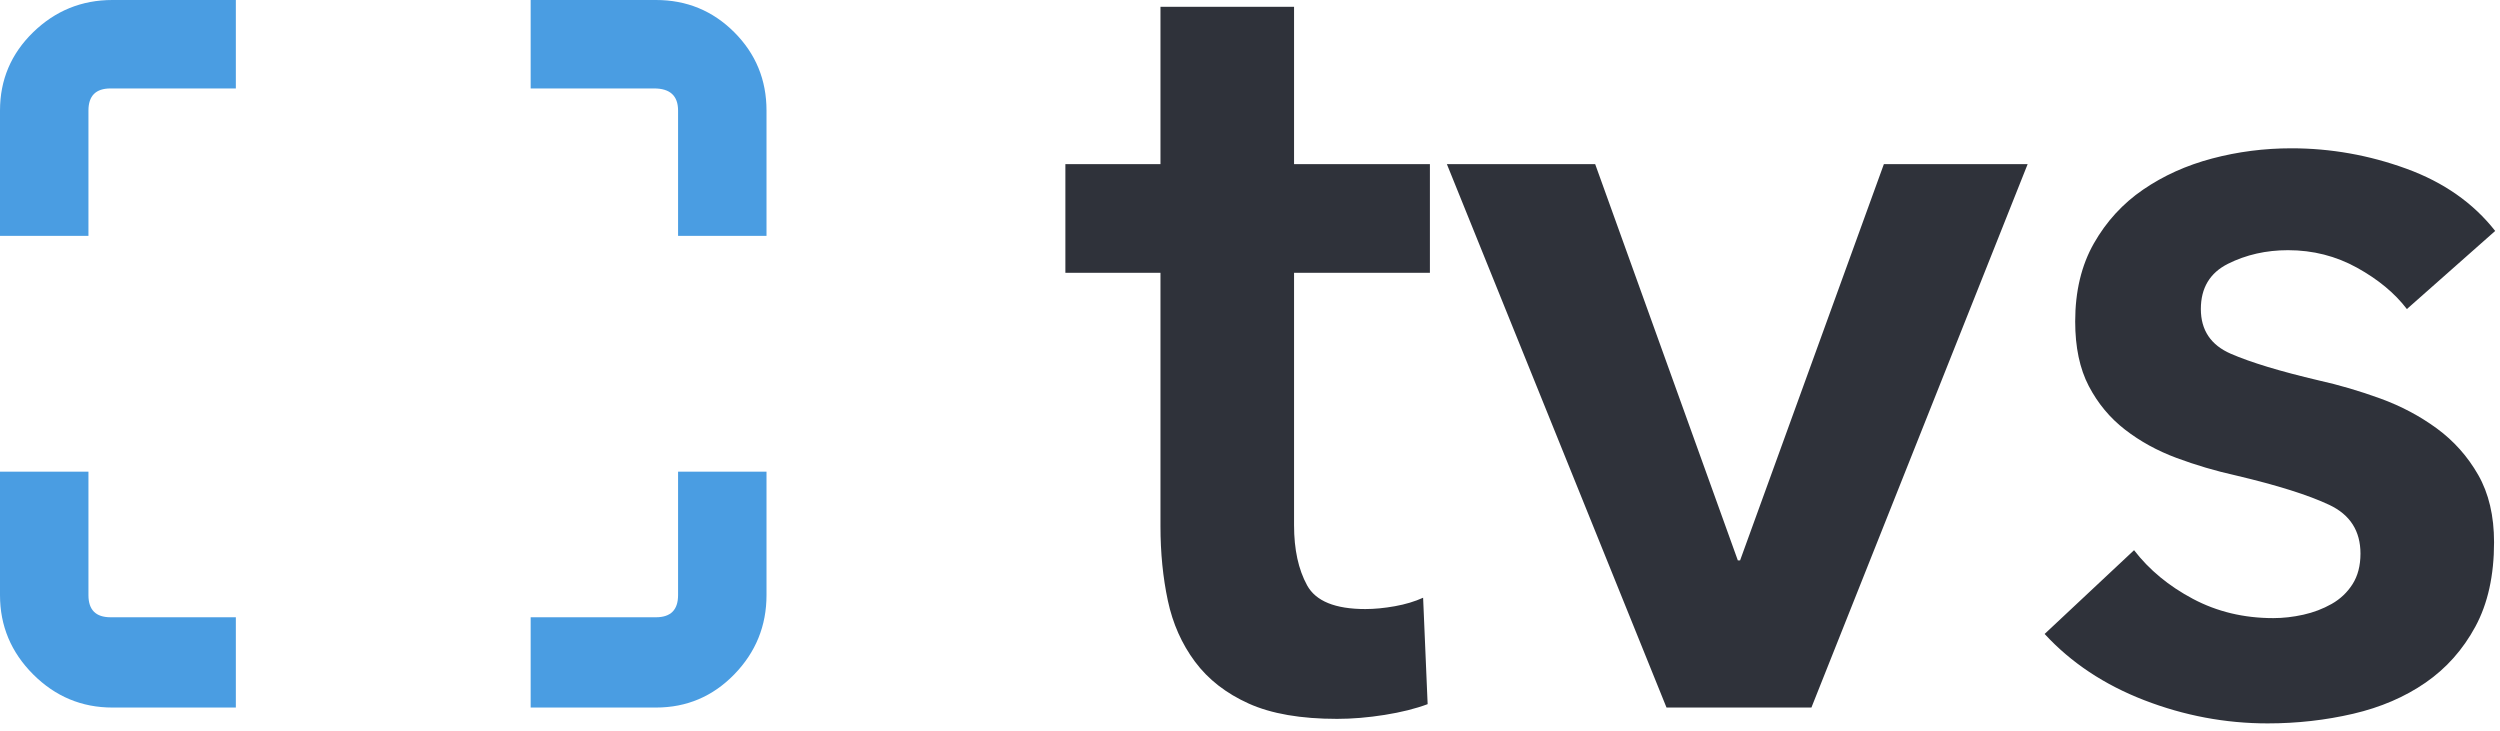 <?xml version="1.0" encoding="UTF-8"?>
<svg width="106px" height="31px" viewBox="0 0 106 31" version="1.1" xmlns="http://www.w3.org/2000/svg" xmlns:xlink="http://www.w3.org/1999/xlink">
    <!-- Generator: Sketch 43.1 (39012) - http://www.bohemiancoding.com/sketch -->
    <title>Group 24</title>
    <desc>Created with Sketch.</desc>
    <defs></defs>
    <g id="Page-1" stroke="none" stroke-width="1" fill="none" fill-rule="evenodd">
        <g id="AAP-1" transform="translate(-24, -25)">
            <g id="Group-24" transform="translate(24, 25)">
                <path d="M45.172,11.568 L45.172,6.96 L49.204,6.96 L49.204,0.288 L54.868,0.288 L54.868,6.96 L60.628,6.96 L60.628,11.568 L54.868,11.568 L54.868,22.272 C54.868,23.296 55.052,24.144 55.42,24.816 C55.788,25.488 56.612,25.824 57.892,25.824 C58.276,25.824 58.692,25.784 59.14,25.704 C59.588,25.624 59.988,25.504 60.34,25.344 L60.532,29.856 C60.02,30.048 59.412,30.2 58.708,30.312 C58.004,30.424 57.332,30.48 56.692,30.48 C55.156,30.48 53.908,30.264 52.948,29.832 C51.988,29.4 51.228,28.808 50.668,28.056 C50.108,27.304 49.724,26.44 49.516,25.464 C49.308,24.488 49.204,23.44 49.204,22.32 L49.204,11.568 L45.172,11.568 Z M61.348,6.96 L67.636,6.96 L73.684,23.76 L73.78,23.76 L79.876,6.96 L85.972,6.96 L76.804,30 L70.66,30 L61.348,6.96 Z M102.052,13.104 C101.54,12.432 100.836,11.848 99.94,11.352 C99.044,10.856 98.068,10.608 97.012,10.608 C96.084,10.608 95.236,10.8 94.468,11.184 C93.7,11.568 93.316,12.208 93.316,13.104 C93.316,14 93.74,14.632 94.588,15 C95.436,15.368 96.676,15.744 98.308,16.128 C99.172,16.32 100.044,16.576 100.924,16.896 C101.804,17.216 102.604,17.64 103.324,18.168 C104.044,18.696 104.628,19.352 105.076,20.136 C105.524,20.92 105.748,21.872 105.748,22.992 C105.748,24.4 105.484,25.592 104.956,26.568 C104.428,27.544 103.724,28.336 102.844,28.944 C101.964,29.552 100.94,29.992 99.772,30.264 C98.604,30.536 97.396,30.672 96.148,30.672 C94.356,30.672 92.612,30.344 90.916,29.688 C89.22,29.032 87.812,28.096 86.692,26.88 L90.484,23.328 C91.124,24.16 91.956,24.848 92.98,25.392 C94.004,25.936 95.14,26.208 96.388,26.208 C96.804,26.208 97.228,26.16 97.66,26.064 C98.092,25.968 98.492,25.816 98.86,25.608 C99.228,25.4 99.524,25.12 99.748,24.768 C99.972,24.416 100.084,23.984 100.084,23.472 C100.084,22.512 99.644,21.824 98.764,21.408 C97.884,20.992 96.564,20.576 94.804,20.16 C93.94,19.968 93.1,19.72 92.284,19.416 C91.468,19.112 90.74,18.712 90.1,18.216 C89.46,17.72 88.948,17.104 88.564,16.368 C88.18,15.632 87.988,14.72 87.988,13.632 C87.988,12.352 88.252,11.248 88.78,10.32 C89.308,9.392 90.004,8.632 90.868,8.04 C91.732,7.448 92.708,7.008 93.796,6.72 C94.884,6.432 96.004,6.288 97.156,6.288 C98.82,6.288 100.444,6.576 102.028,7.152 C103.612,7.728 104.868,8.608 105.796,9.792 L102.052,13.104 Z" id="tvs" fill="#2F323A"></path>
                <path d="M3.75,4.688 L3.75,10 L0,10 L0,4.688 C0,3.385 0.469,2.279 1.406,1.367 C2.344,0.456 3.464,0 4.766,0 L10,0 L10,3.75 L4.688,3.75 C4.062,3.75 3.75,4.062 3.75,4.688 Z M27.812,0 C29.115,0 30.221,0.456 31.133,1.367 C32.044,2.279 32.5,3.385 32.5,4.688 L32.5,10 L28.75,10 L28.75,4.688 C28.75,4.062 28.411,3.75 27.734,3.75 L22.5,3.75 L22.5,0 L27.812,0 Z M28.75,25.234 L28.75,20 L32.5,20 L32.5,25.234 C32.5,26.536 32.044,27.656 31.133,28.594 C30.221,29.531 29.115,30 27.812,30 L22.5,30 L22.5,26.172 L27.812,26.172 C28.438,26.172 28.75,25.859 28.75,25.234 Z M4.688,26.172 L10,26.172 L10,30 L4.766,30 C3.464,30 2.344,29.531 1.406,28.594 C0.469,27.656 0,26.536 0,25.234 L0,20 L3.75,20 L3.75,25.234 C3.75,25.859 4.062,26.172 4.688,26.172 Z" id="ion-qr-scanner---Ionicons" fill="#4A9DE2"></path>
            </g>
        </g>
    </g>
</svg>